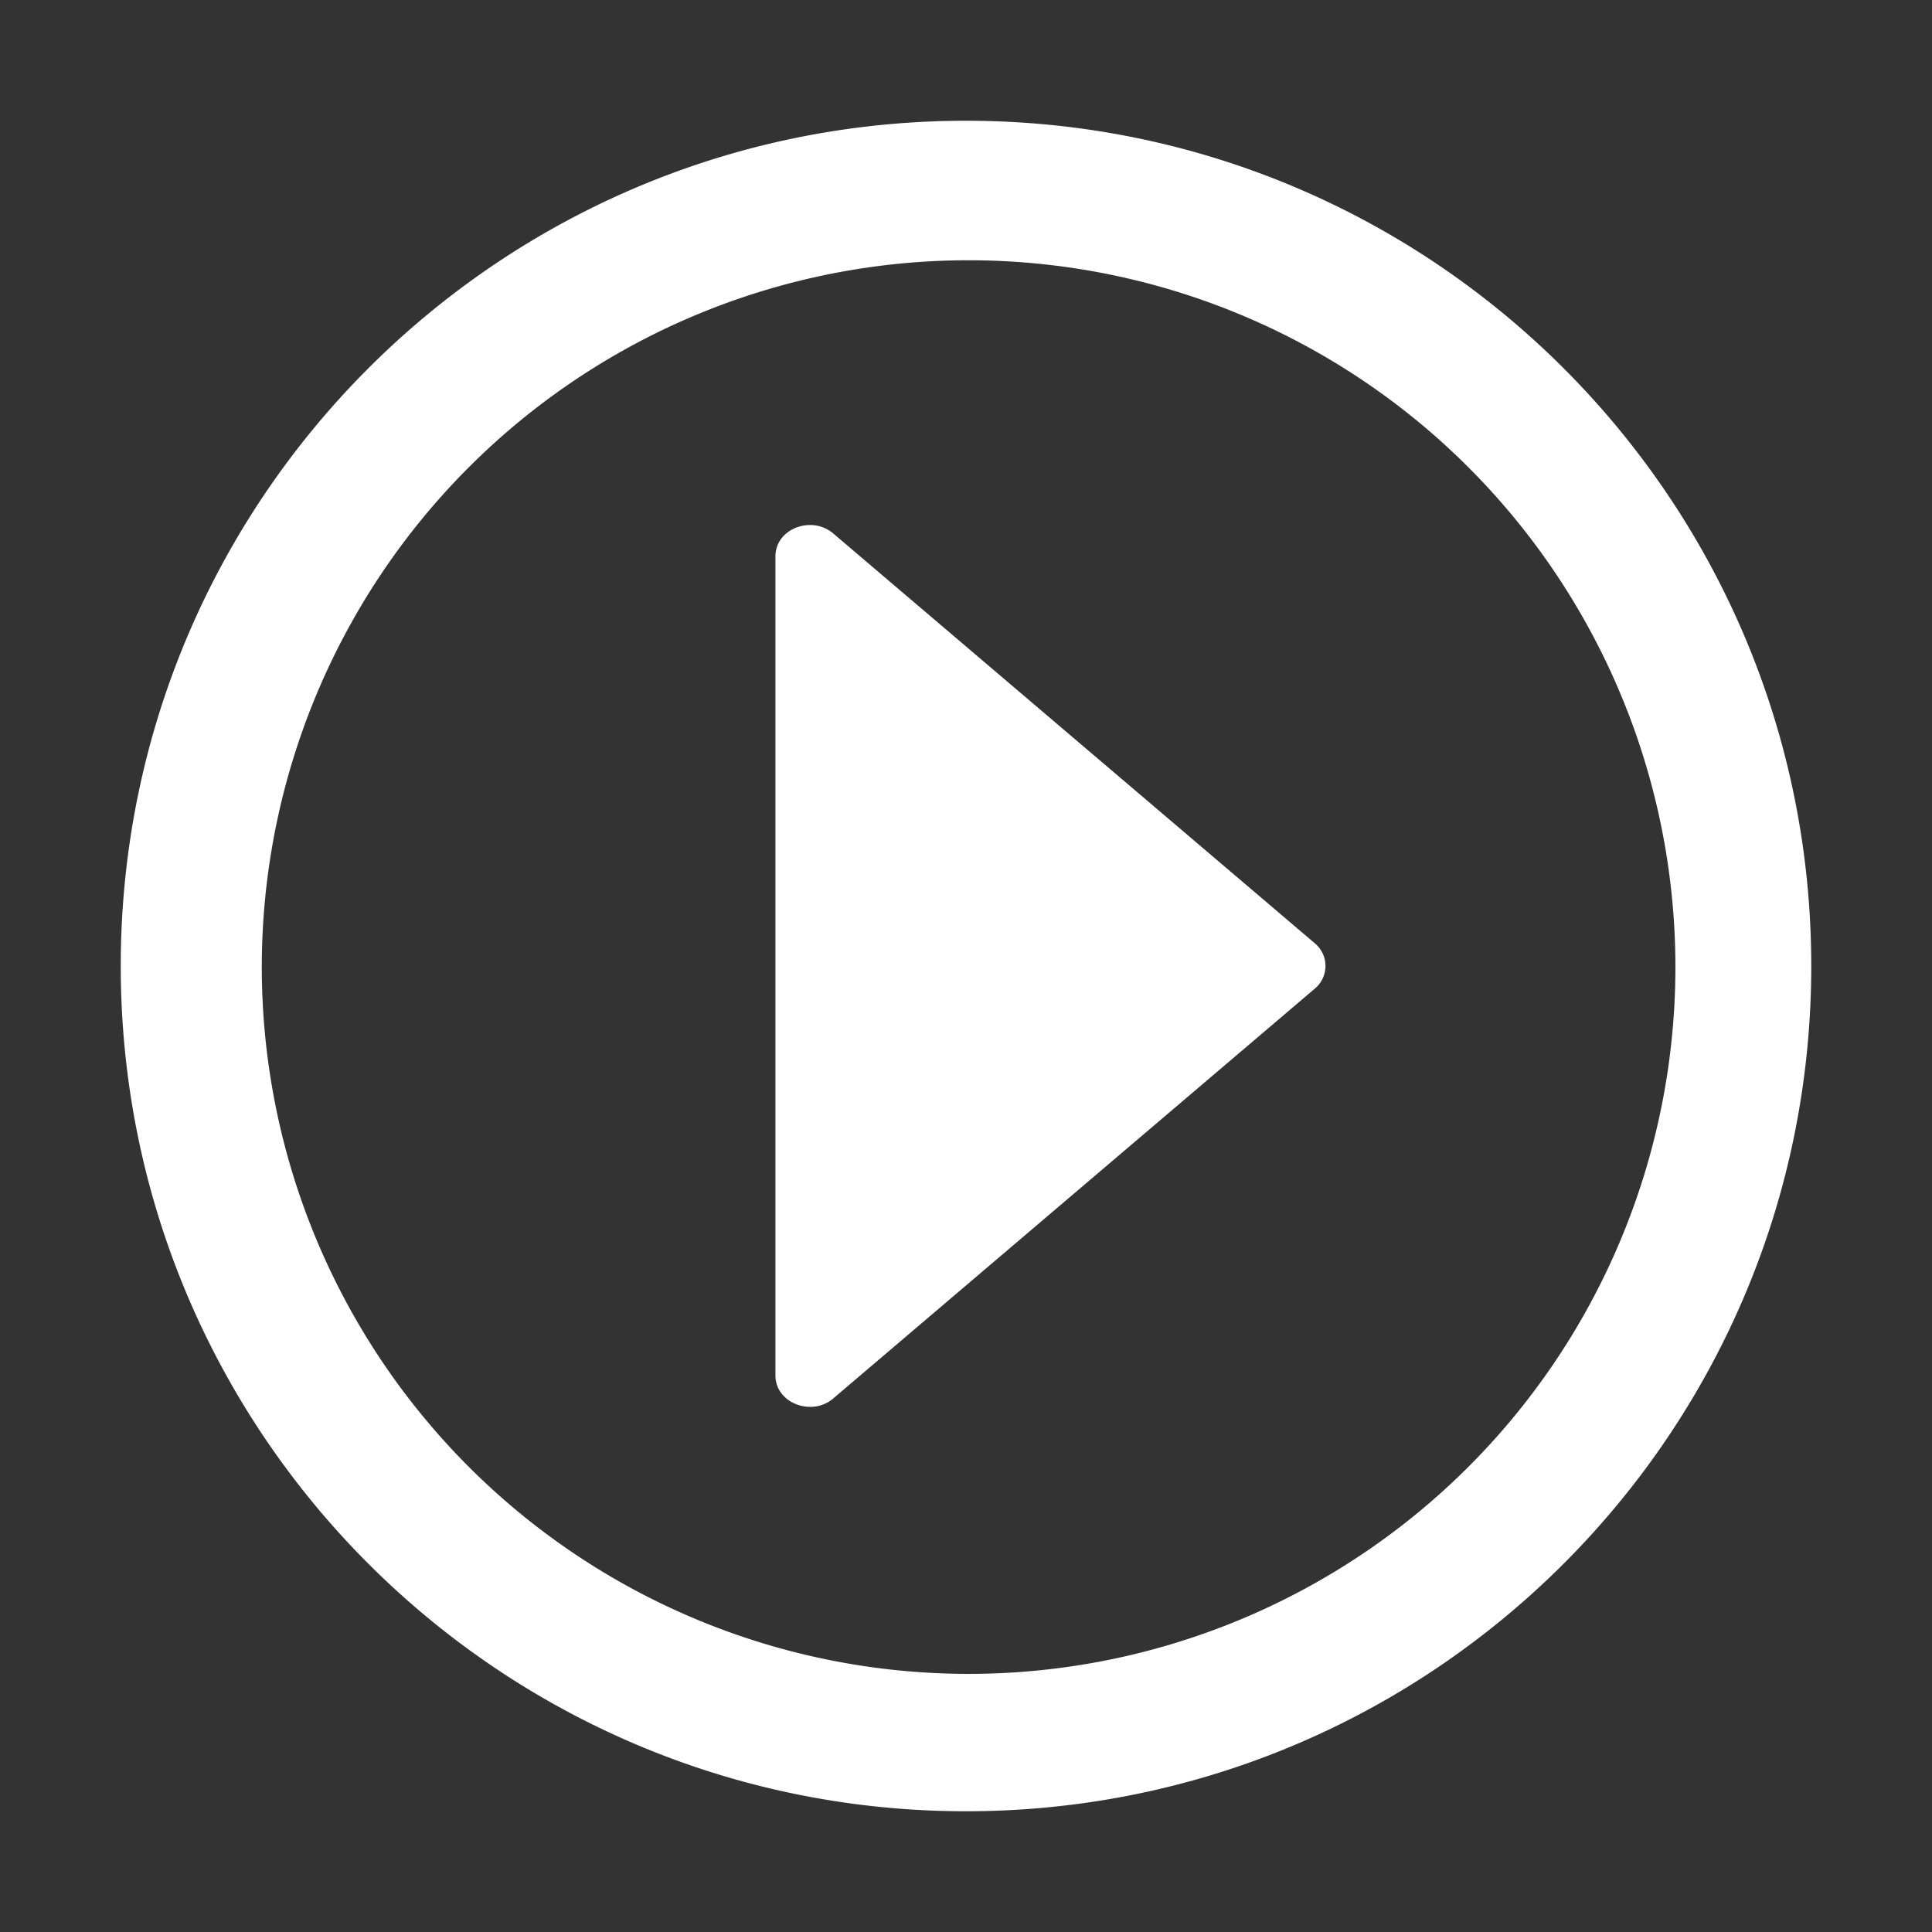 <?xml version="1.0" standalone="no"?><!DOCTYPE svg PUBLIC "-//W3C//DTD SVG 1.1//EN" "http://www.w3.org/Graphics/SVG/1.1/DTD/svg11.dtd"><svg class="icon" width="200px" height="200.00px" viewBox="0 0 1024 1024" version="1.1" xmlns="http://www.w3.org/2000/svg"><rect x="0" y="0" width="1024" height="1024" fill="#333333" stroke="none"/><path fill="#ffffff" d="M512 64C264.58 64 64 264.58 64 512s200.58 448 448 448 448-200.58 448-448S759.42 64 512 64z m265.87 713.87a374.62 374.62 0 1 1 80.61-119.54 374.59 374.59 0 0 1-80.61 119.54zM696.93 500l-255-217a18.82 18.82 0 0 0-12.53-4.73c-9.47 0-18.41 6.58-18.41 16.66V729c0 10 8.94 16.66 18.41 16.66a18.43 18.43 0 0 0 12.48-4.66l255-217a15.62 15.62 0 0 0 0.05-24z" /></svg>